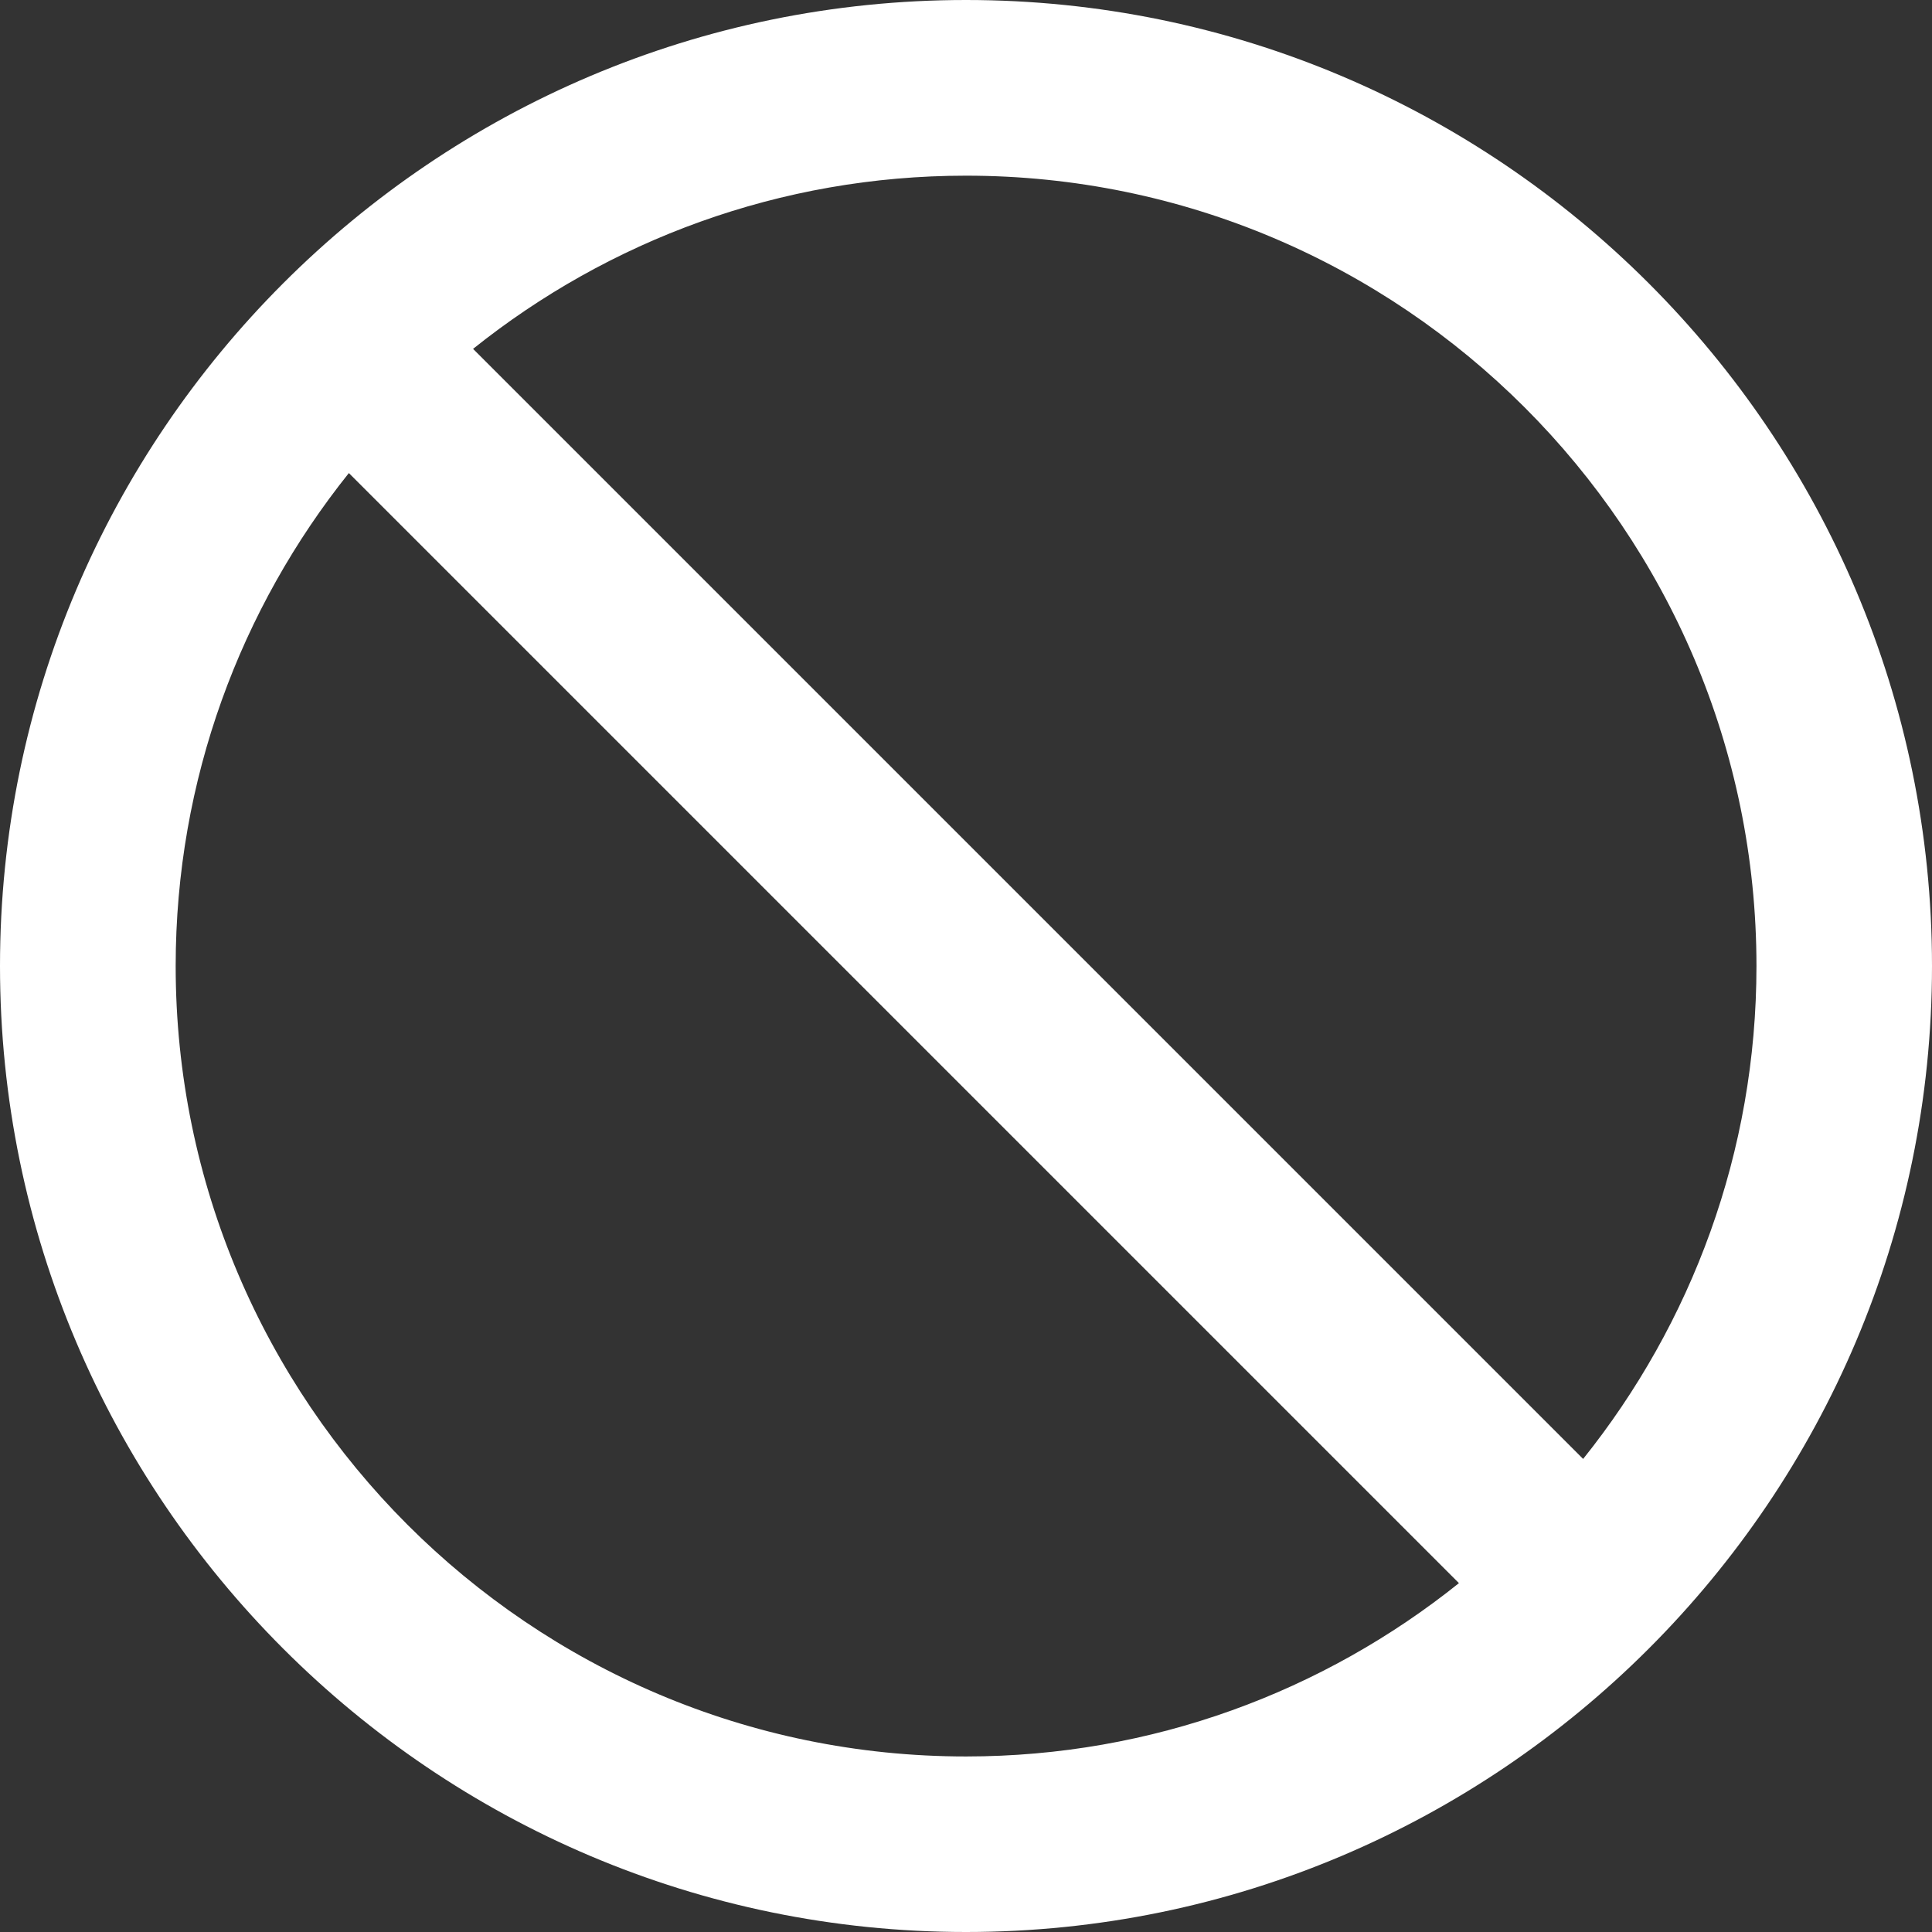 <?xml version="1.0" encoding="utf-8"?>
<!-- Generator: Adobe Illustrator 16.0.0, SVG Export Plug-In . SVG Version: 6.00 Build 0)  -->
<!DOCTYPE svg PUBLIC "-//W3C//DTD SVG 1.1//EN" "http://www.w3.org/Graphics/SVG/1.1/DTD/svg11.dtd">
<svg version="1.1" id="Layer_1" xmlns="http://www.w3.org/2000/svg" xmlns:xlink="http://www.w3.org/1999/xlink" x="0px" y="0px"
	 width="14px" height="14px" viewBox="0 0 14 14" enable-background="new 0 0 14 14" xml:space="preserve">
<rect x="0" y="0" width="14" height="14" fill="#333333" stroke="none"/>
<path fill="#ffffff" d="M7,0C3.14,0,0,3.14,0,7c0,3.859,3.14,7,7,7c3.859,0,7-3.141,7-7C14,3.14,10.859,0,7,0z M1.273,7
	c0-1.35,0.471-2.592,1.255-3.572l8.044,8.044C9.592,12.257,8.351,12.728,7,12.728C3.842,12.728,1.273,10.158,1.273,7z
	 M11.472,10.572L3.428,2.528C4.408,1.744,5.65,1.273,7,1.273c3.158,0,5.728,2.569,5.728,5.727
	C12.728,8.35,12.257,9.592,11.472,10.572z"/>
</svg>
